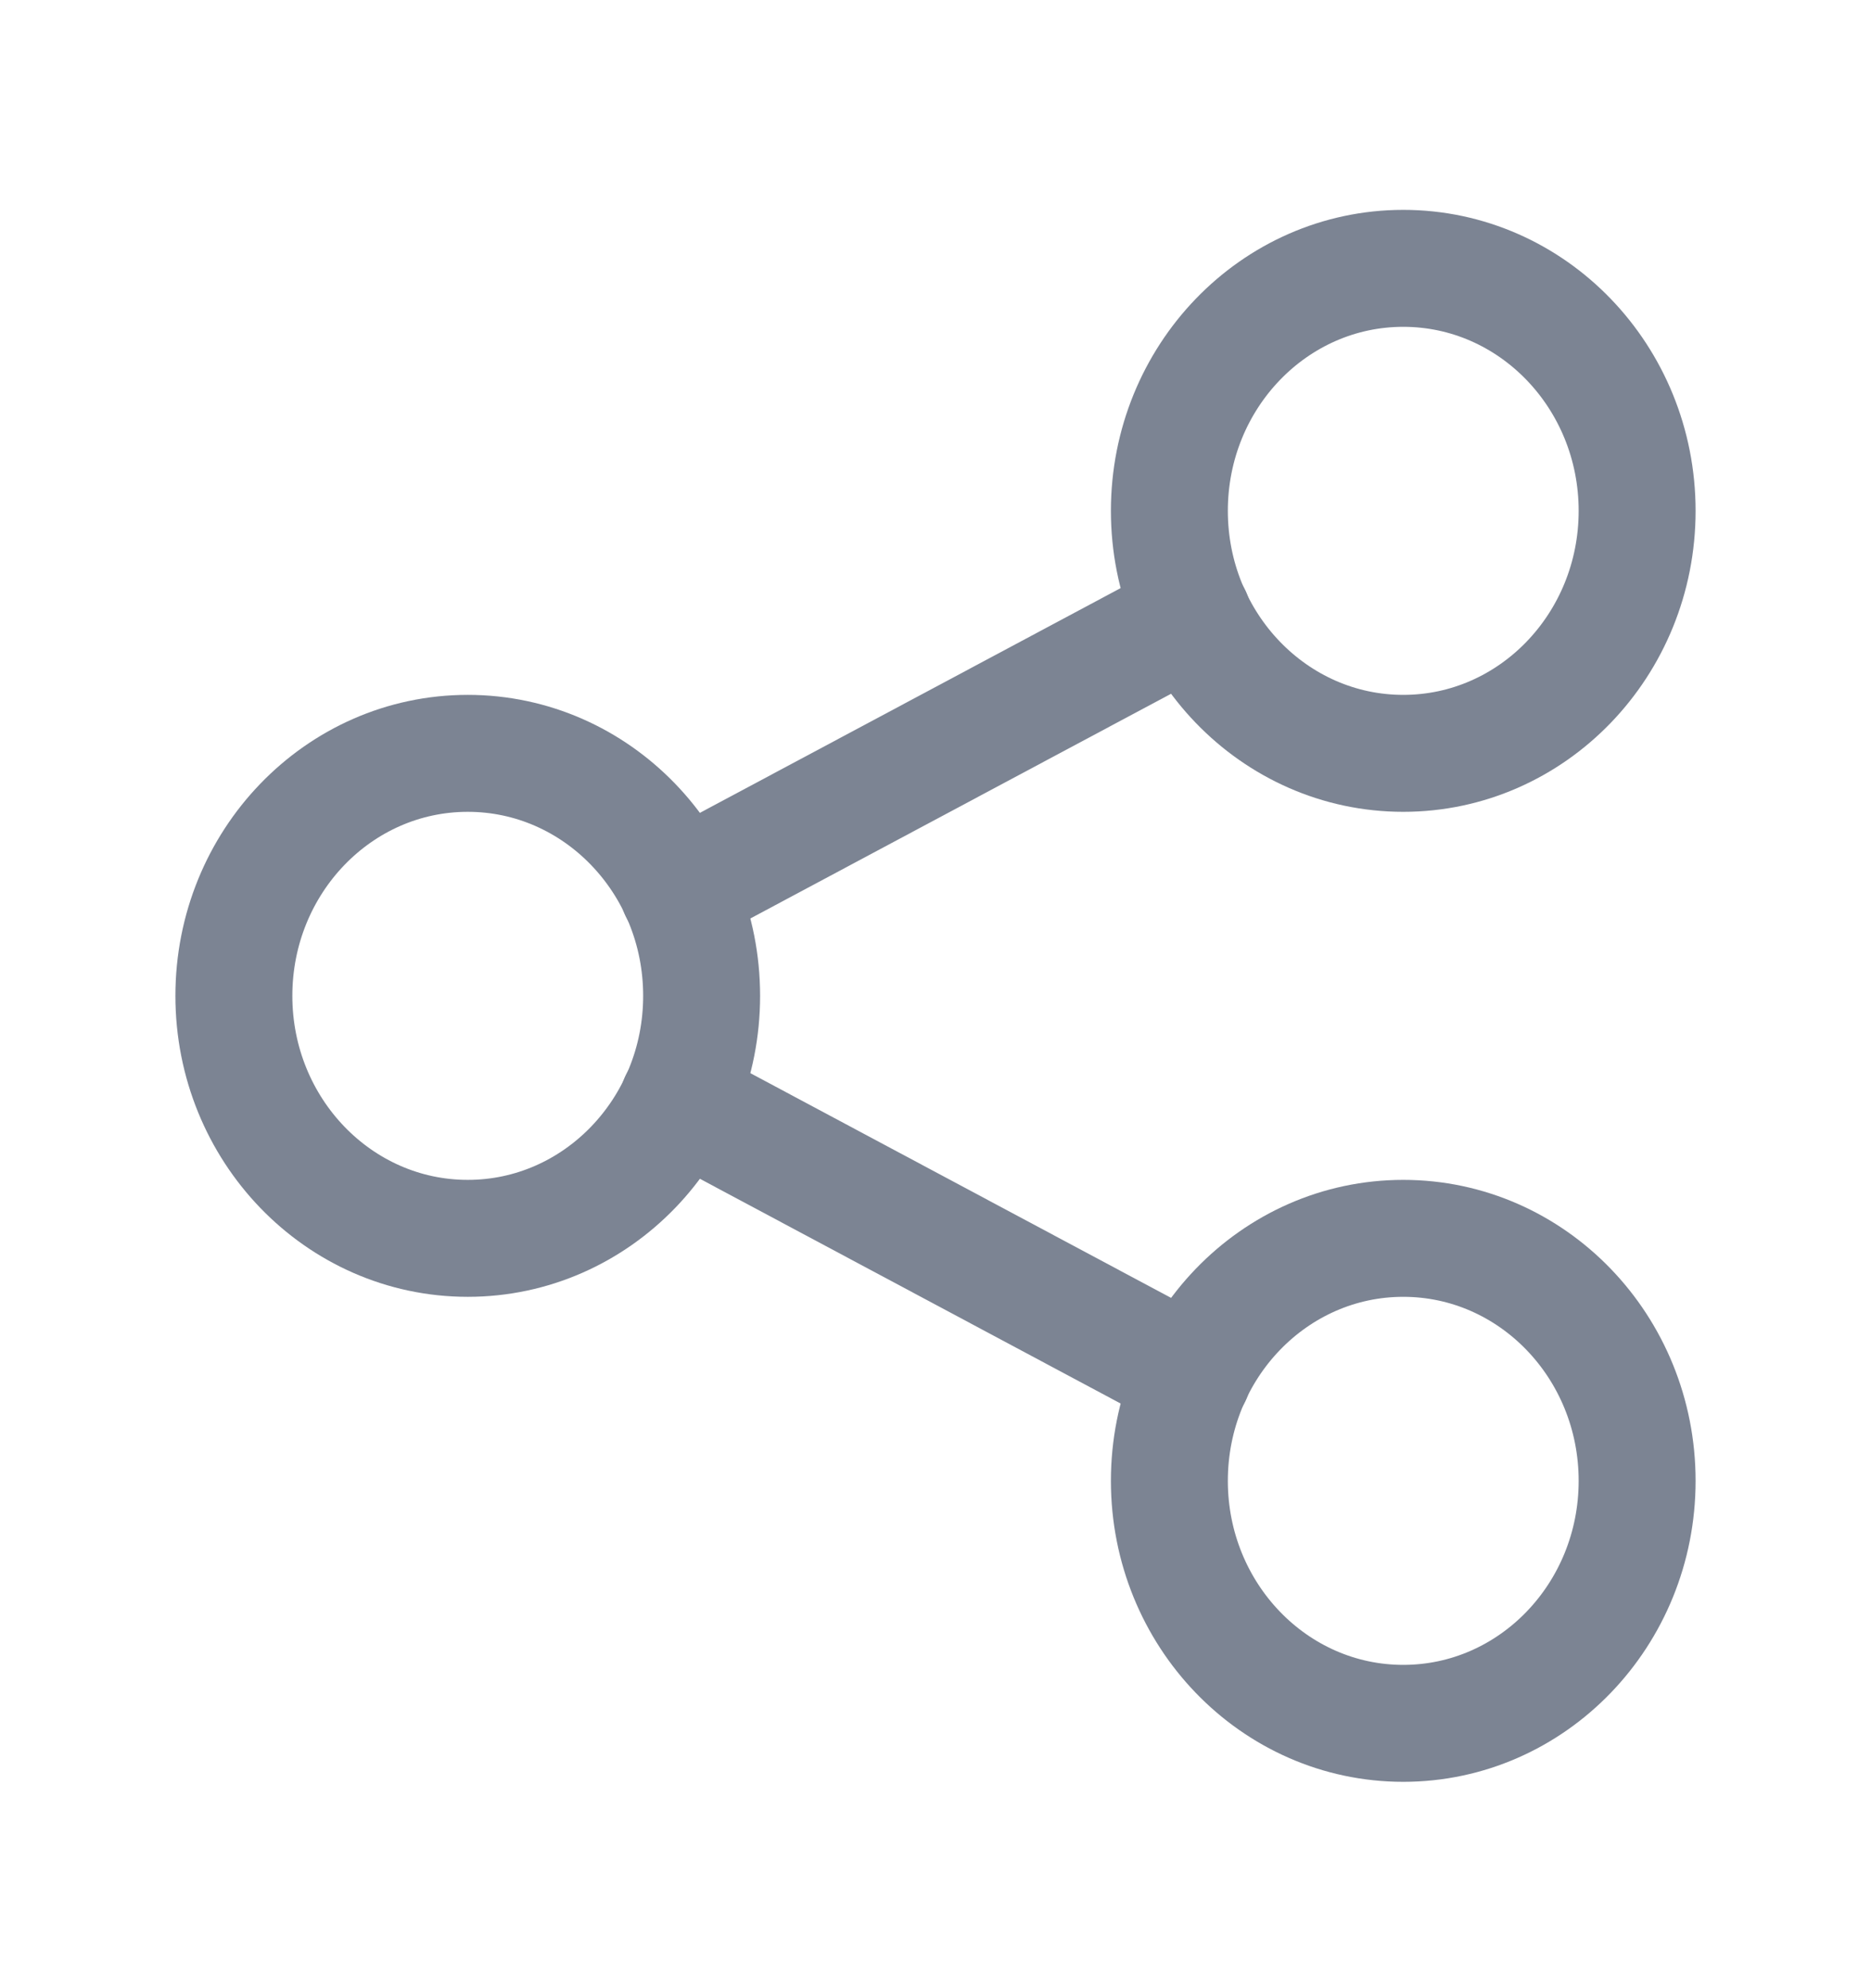 <svg width="32" height="34" viewBox="0 0 32 34" fill="none" xmlns="http://www.w3.org/2000/svg">
<g clip-path="url(#clip0_2554_1078)">
<path d="M8 21.177C10.209 21.177 12 19.32 12 17.03C12 14.739 10.209 12.883 8 12.883C5.791 12.883 4 14.739 4 17.03C4 19.32 5.791 21.177 8 21.177Z" stroke="#7C8493" stroke-width="2" stroke-linecap="round" stroke-linejoin="round"/>
<path d="M24 12.883C26.209 12.883 28 11.026 28 8.736C28 6.446 26.209 4.589 24 4.589C21.791 4.589 20 6.446 20 8.736C20 11.026 21.791 12.883 24 12.883Z" stroke="#7C8493" stroke-width="2" stroke-linecap="round" stroke-linejoin="round"/>
<path d="M24 29.471C26.209 29.471 28 27.614 28 25.324C28 23.034 26.209 21.177 24 21.177C21.791 21.177 20 23.034 20 25.324C20 27.614 21.791 29.471 24 29.471Z" stroke="#7C8493" stroke-width="2" stroke-linecap="round" stroke-linejoin="round"/>
<path d="M11.6 15.232L20.4 10.532" stroke="#7C8493" stroke-width="2" stroke-linecap="round" stroke-linejoin="round"/>
<path d="M11.6 18.827L20.4 23.527" stroke="#7C8493" stroke-width="2" stroke-linecap="round" stroke-linejoin="round"/>
</g>
<defs>
<clipPath id="clip0_2554_1078">
<rect width="32" height="33.176" fill="white" transform="translate(0 0.441)"/>
</clipPath>
</defs>
</svg>
